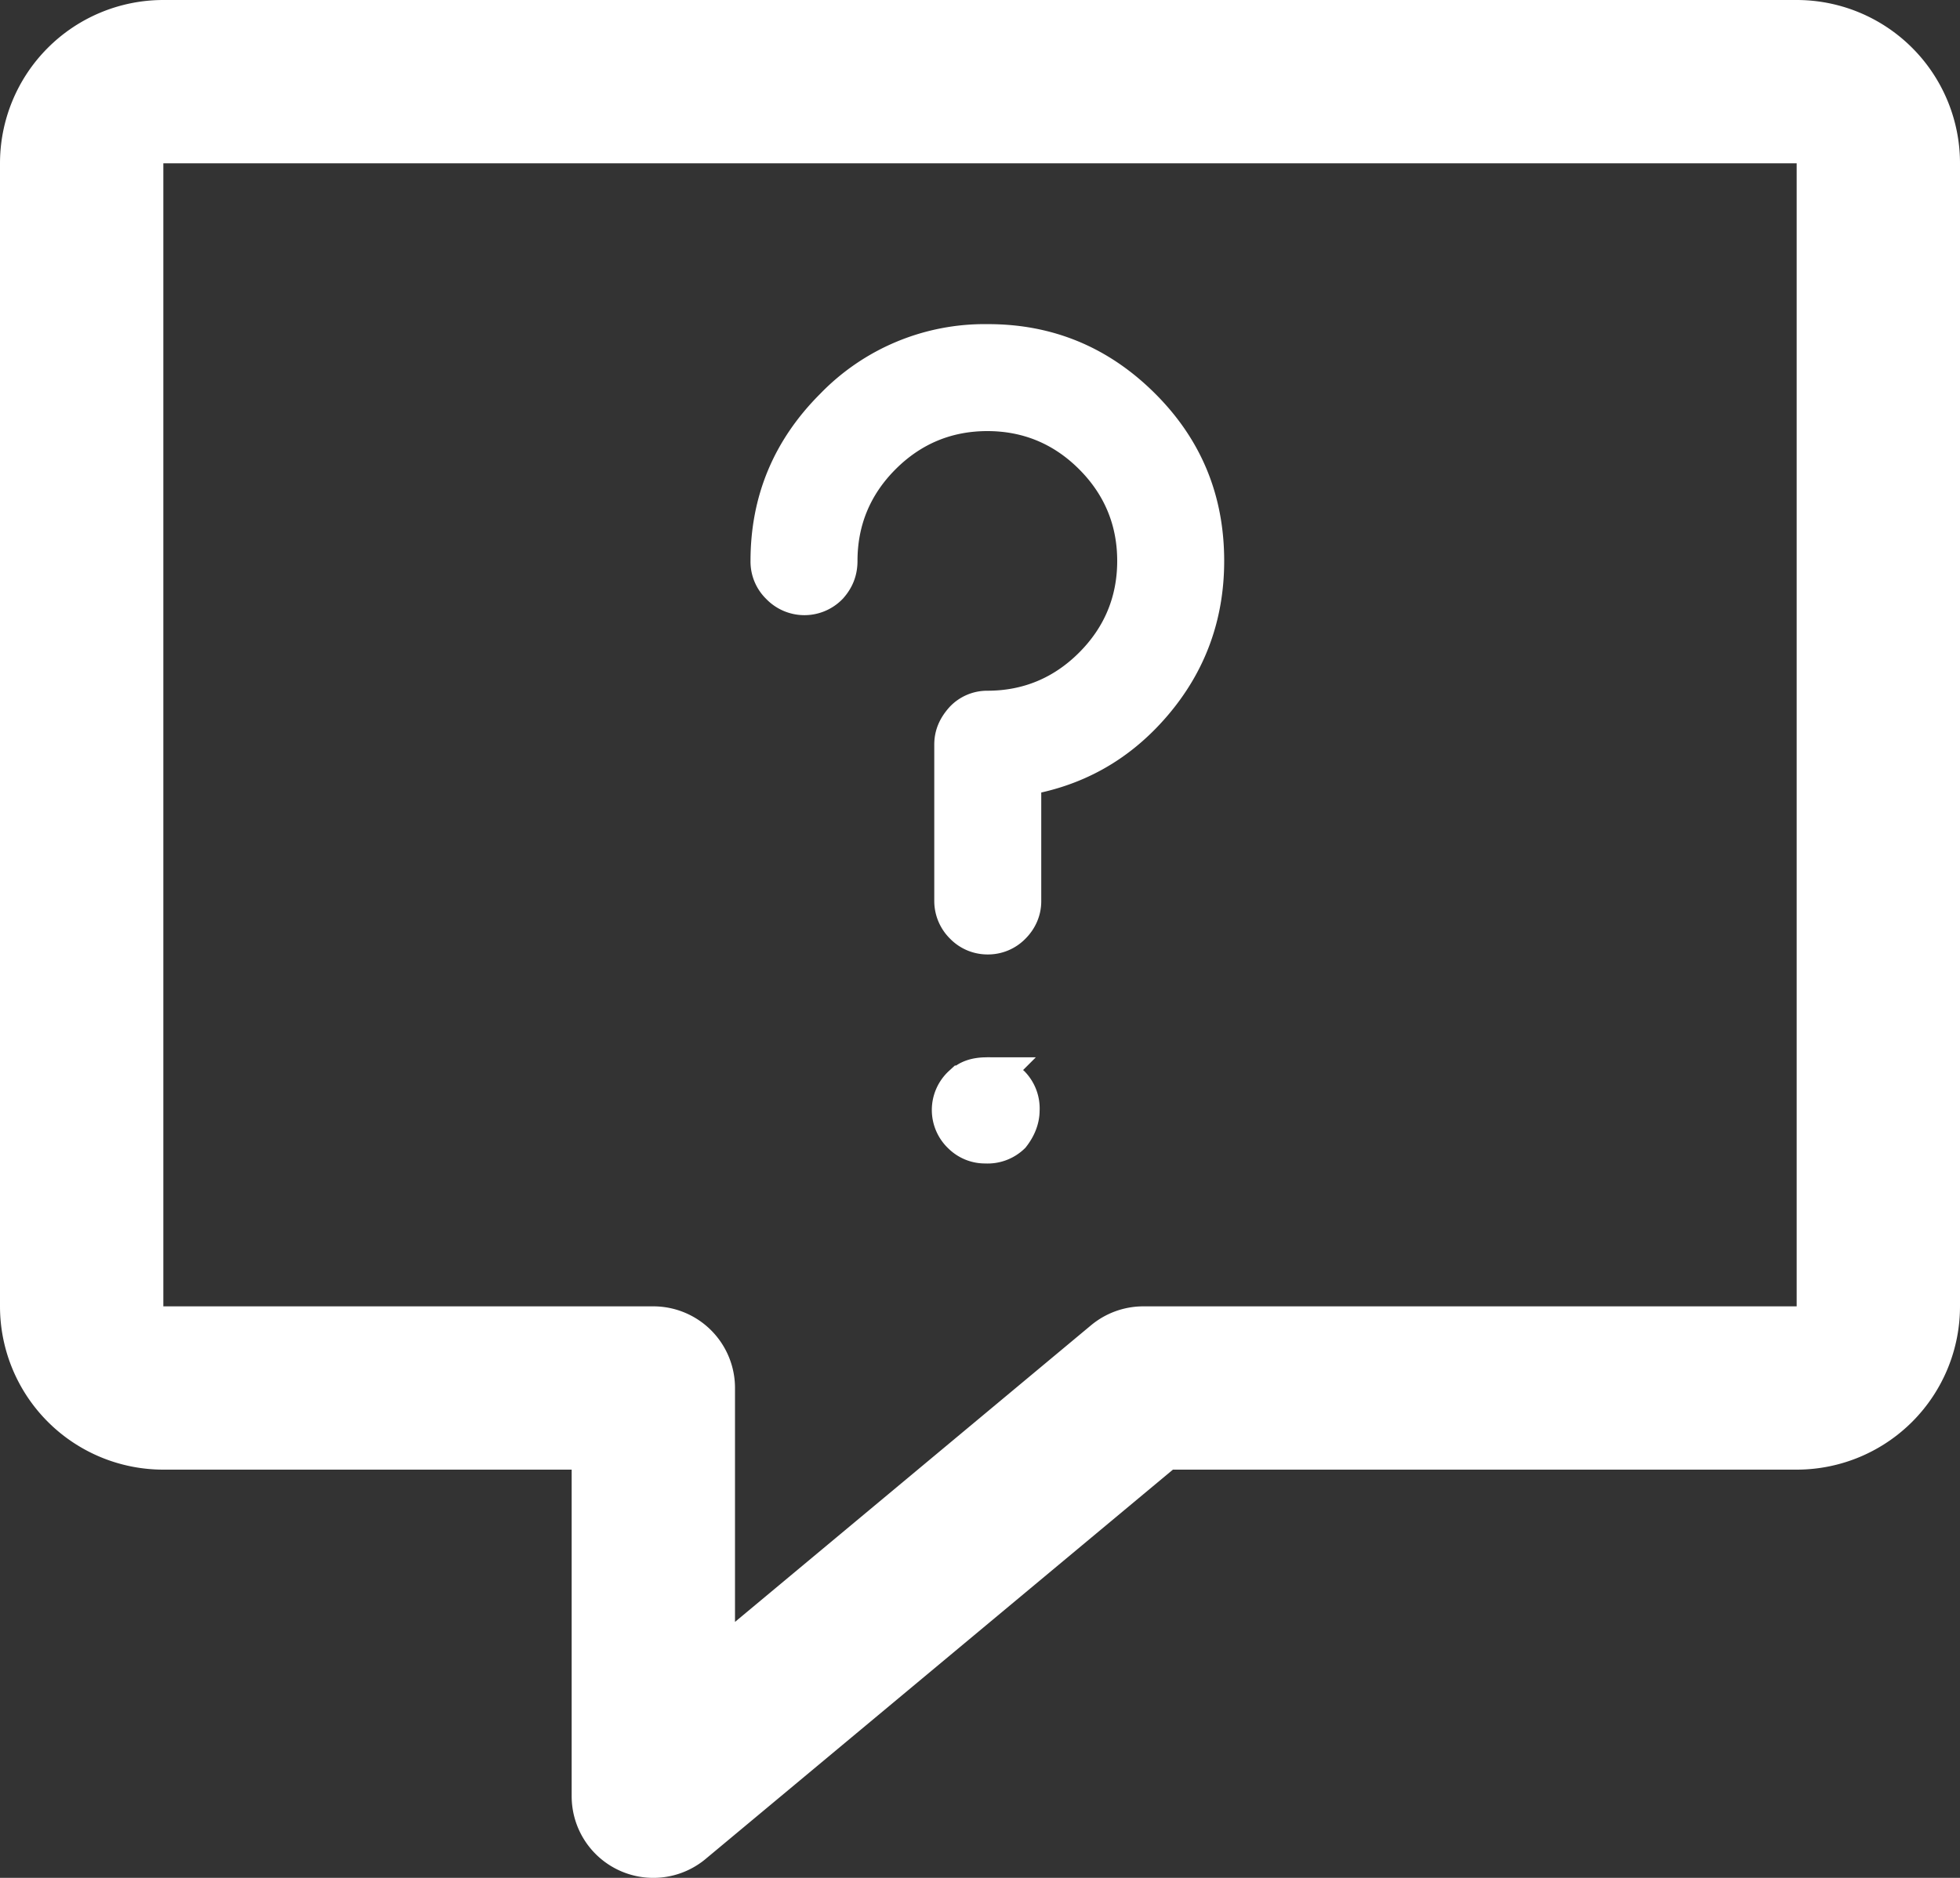 <svg xmlns="http://www.w3.org/2000/svg" xmlns:xlink="http://www.w3.org/1999/xlink" width="24" height="23" viewBox="0 0 24 23"><rect x="0" y="0" width="24" height="23" fill="#333333" stroke="none"/><defs><path id="3gwya" d="M297 1249l6-5h8a1 1 0 0 0 1-1v-14a1 1 0 0 0-1-1h-20a1 1 0 0 0-1 1v14a1 1 0 0 0 1 1h6z"/><path id="3gwyb" d="M301.1 1231.22c.73 0 1.35.26 1.87.78s.77 1.14.77 1.87c0 .66-.21 1.24-.64 1.74-.43.5-.96.79-1.6.89v1.54c0 .1-.04.2-.12.28a.39.39 0 0 1-.29.12.39.39 0 0 1-.28-.12.4.4 0 0 1-.12-.28v-1.92c0-.11.04-.2.12-.29a.38.38 0 0 1 .28-.12c.5 0 .94-.18 1.3-.54.36-.36.54-.8.54-1.3s-.18-.94-.54-1.3c-.36-.36-.8-.54-1.3-.54s-.94.18-1.3.54c-.36.36-.54.8-.54 1.3 0 .12-.04.21-.11.29a.4.4 0 0 1-.58 0 .39.39 0 0 1-.12-.29c0-.73.26-1.35.78-1.87a2.55 2.55 0 0 1 1.87-.78zm-.3 9.08c.06-.07.16-.1.28-.1a.4.4 0 0 1 .29.1.4.4 0 0 1 .11.3c0 .1-.04.2-.11.29a.4.4 0 0 1-.3.11.39.39 0 0 1-.28-.11.4.4 0 0 1 0-.59z"/></defs><g><g transform="translate(-289 -1227)"><g><g><g><use fill="#fff" fill-opacity="0" stroke="#fff" stroke-linecap="round" stroke-linejoin="round" stroke-miterlimit="50" stroke-width="2" xlink:href="#3gwya"/></g></g></g><g><use fill="#fff" xlink:href="#3gwyb"/><use fill="#fff" fill-opacity="0" stroke="#fff" stroke-miterlimit="50" stroke-width=".5" xlink:href="#3gwyb"/></g></g></g></svg>